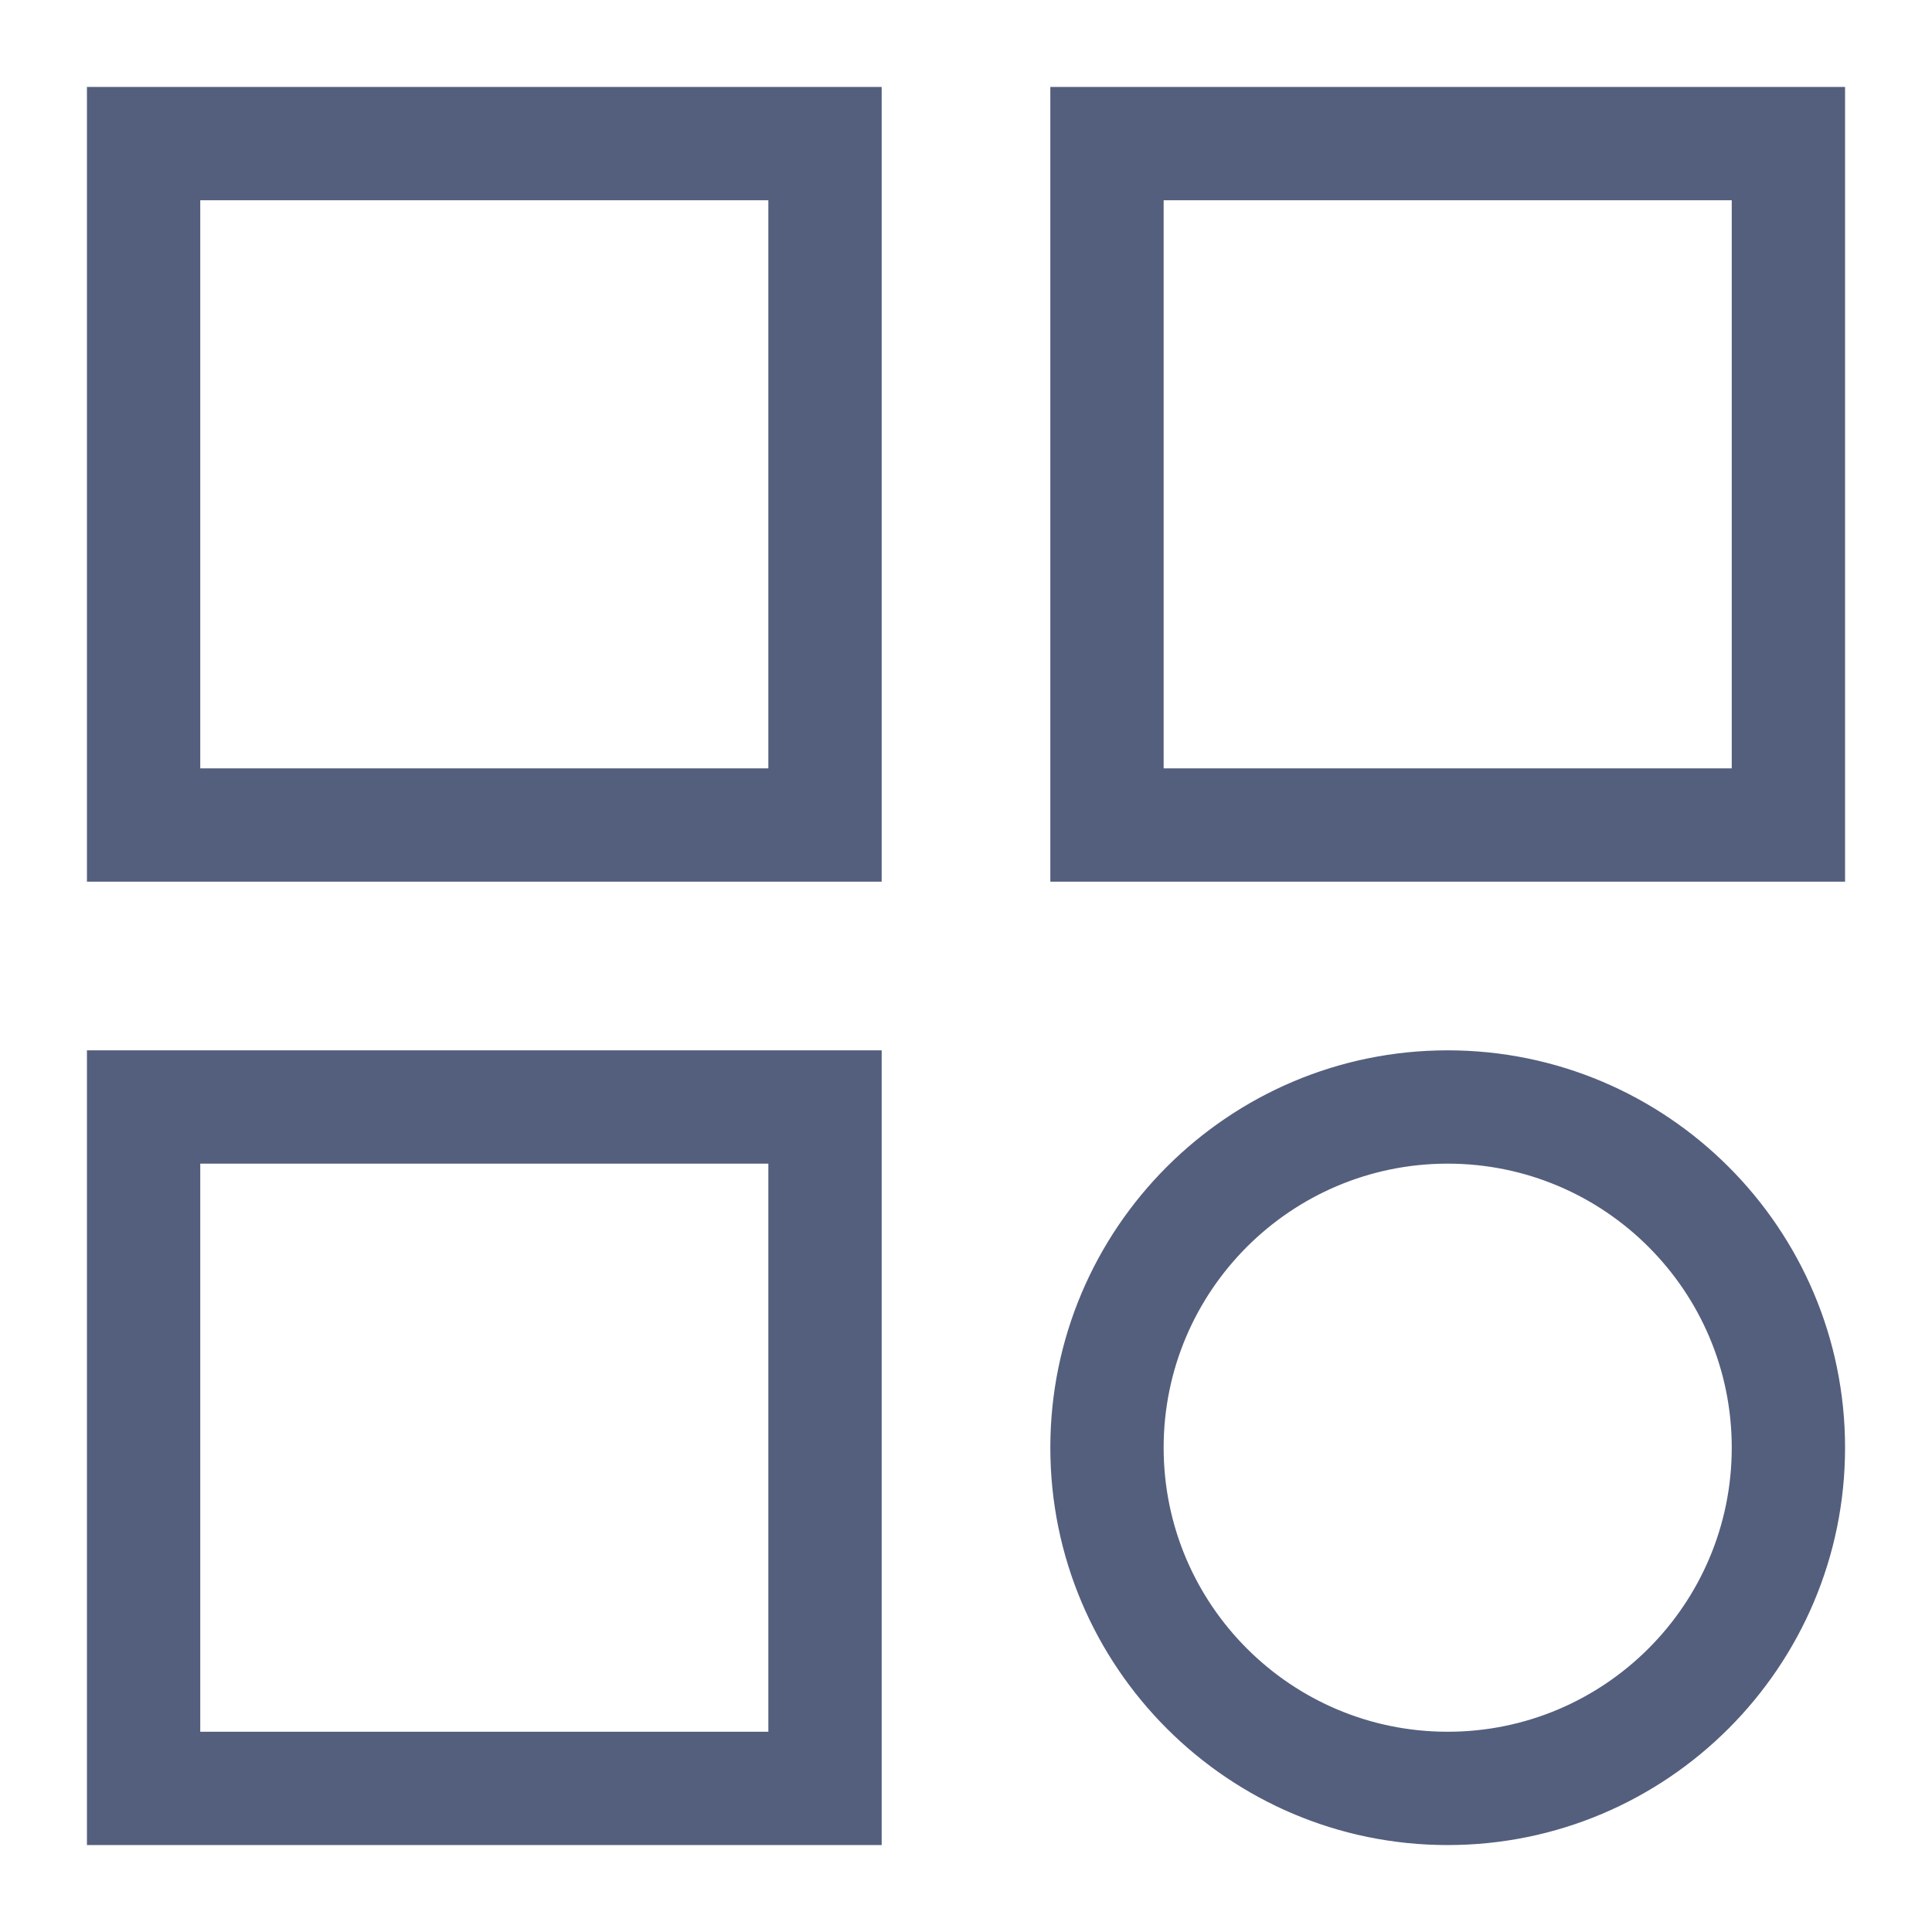 <svg width="20" height="20" viewBox="0 0 20 20" fill="none" xmlns="http://www.w3.org/2000/svg">
<path d="M9.077 1V0.95H9.027H1H0.95V1V9.027V9.077H1H9.027H9.077V9.027V1ZM8.004 8.004H2.023V2.023H8.004V8.004Z" fill="#545F7D" stroke="#545F7D" stroke-width="0.1"/>
<path d="M10.923 9.027V9.077H10.973H19H19.05V9.027V1V0.95H19H10.973H10.923V1V9.027ZM11.996 2.023H17.977V8.004H11.996V2.023Z" fill="#545F7D" stroke="#545F7D" stroke-width="0.1"/>
<path d="M9.077 10.973V10.923H9.027H1H0.95V10.973V19V19.05H1H9.027H9.077V19V10.973ZM8.004 17.977H2.023V11.996H8.004V17.977Z" fill="#545F7D" stroke="#545F7D" stroke-width="0.1"/>
<path d="M14.986 10.923C12.745 10.923 10.923 12.745 10.923 14.986C10.923 17.227 12.745 19.05 14.986 19.05C17.228 19.05 19.05 17.227 19.05 14.986C19.05 12.745 17.228 10.923 14.986 10.923ZM14.986 17.977C13.336 17.977 11.996 16.637 11.996 14.986C11.996 13.336 13.336 11.996 14.986 11.996C16.637 11.996 17.977 13.336 17.977 14.986C17.977 16.637 16.637 17.977 14.986 17.977Z" fill="#545F7D" stroke="#545F7D" stroke-width="0.1"/>
</svg>
